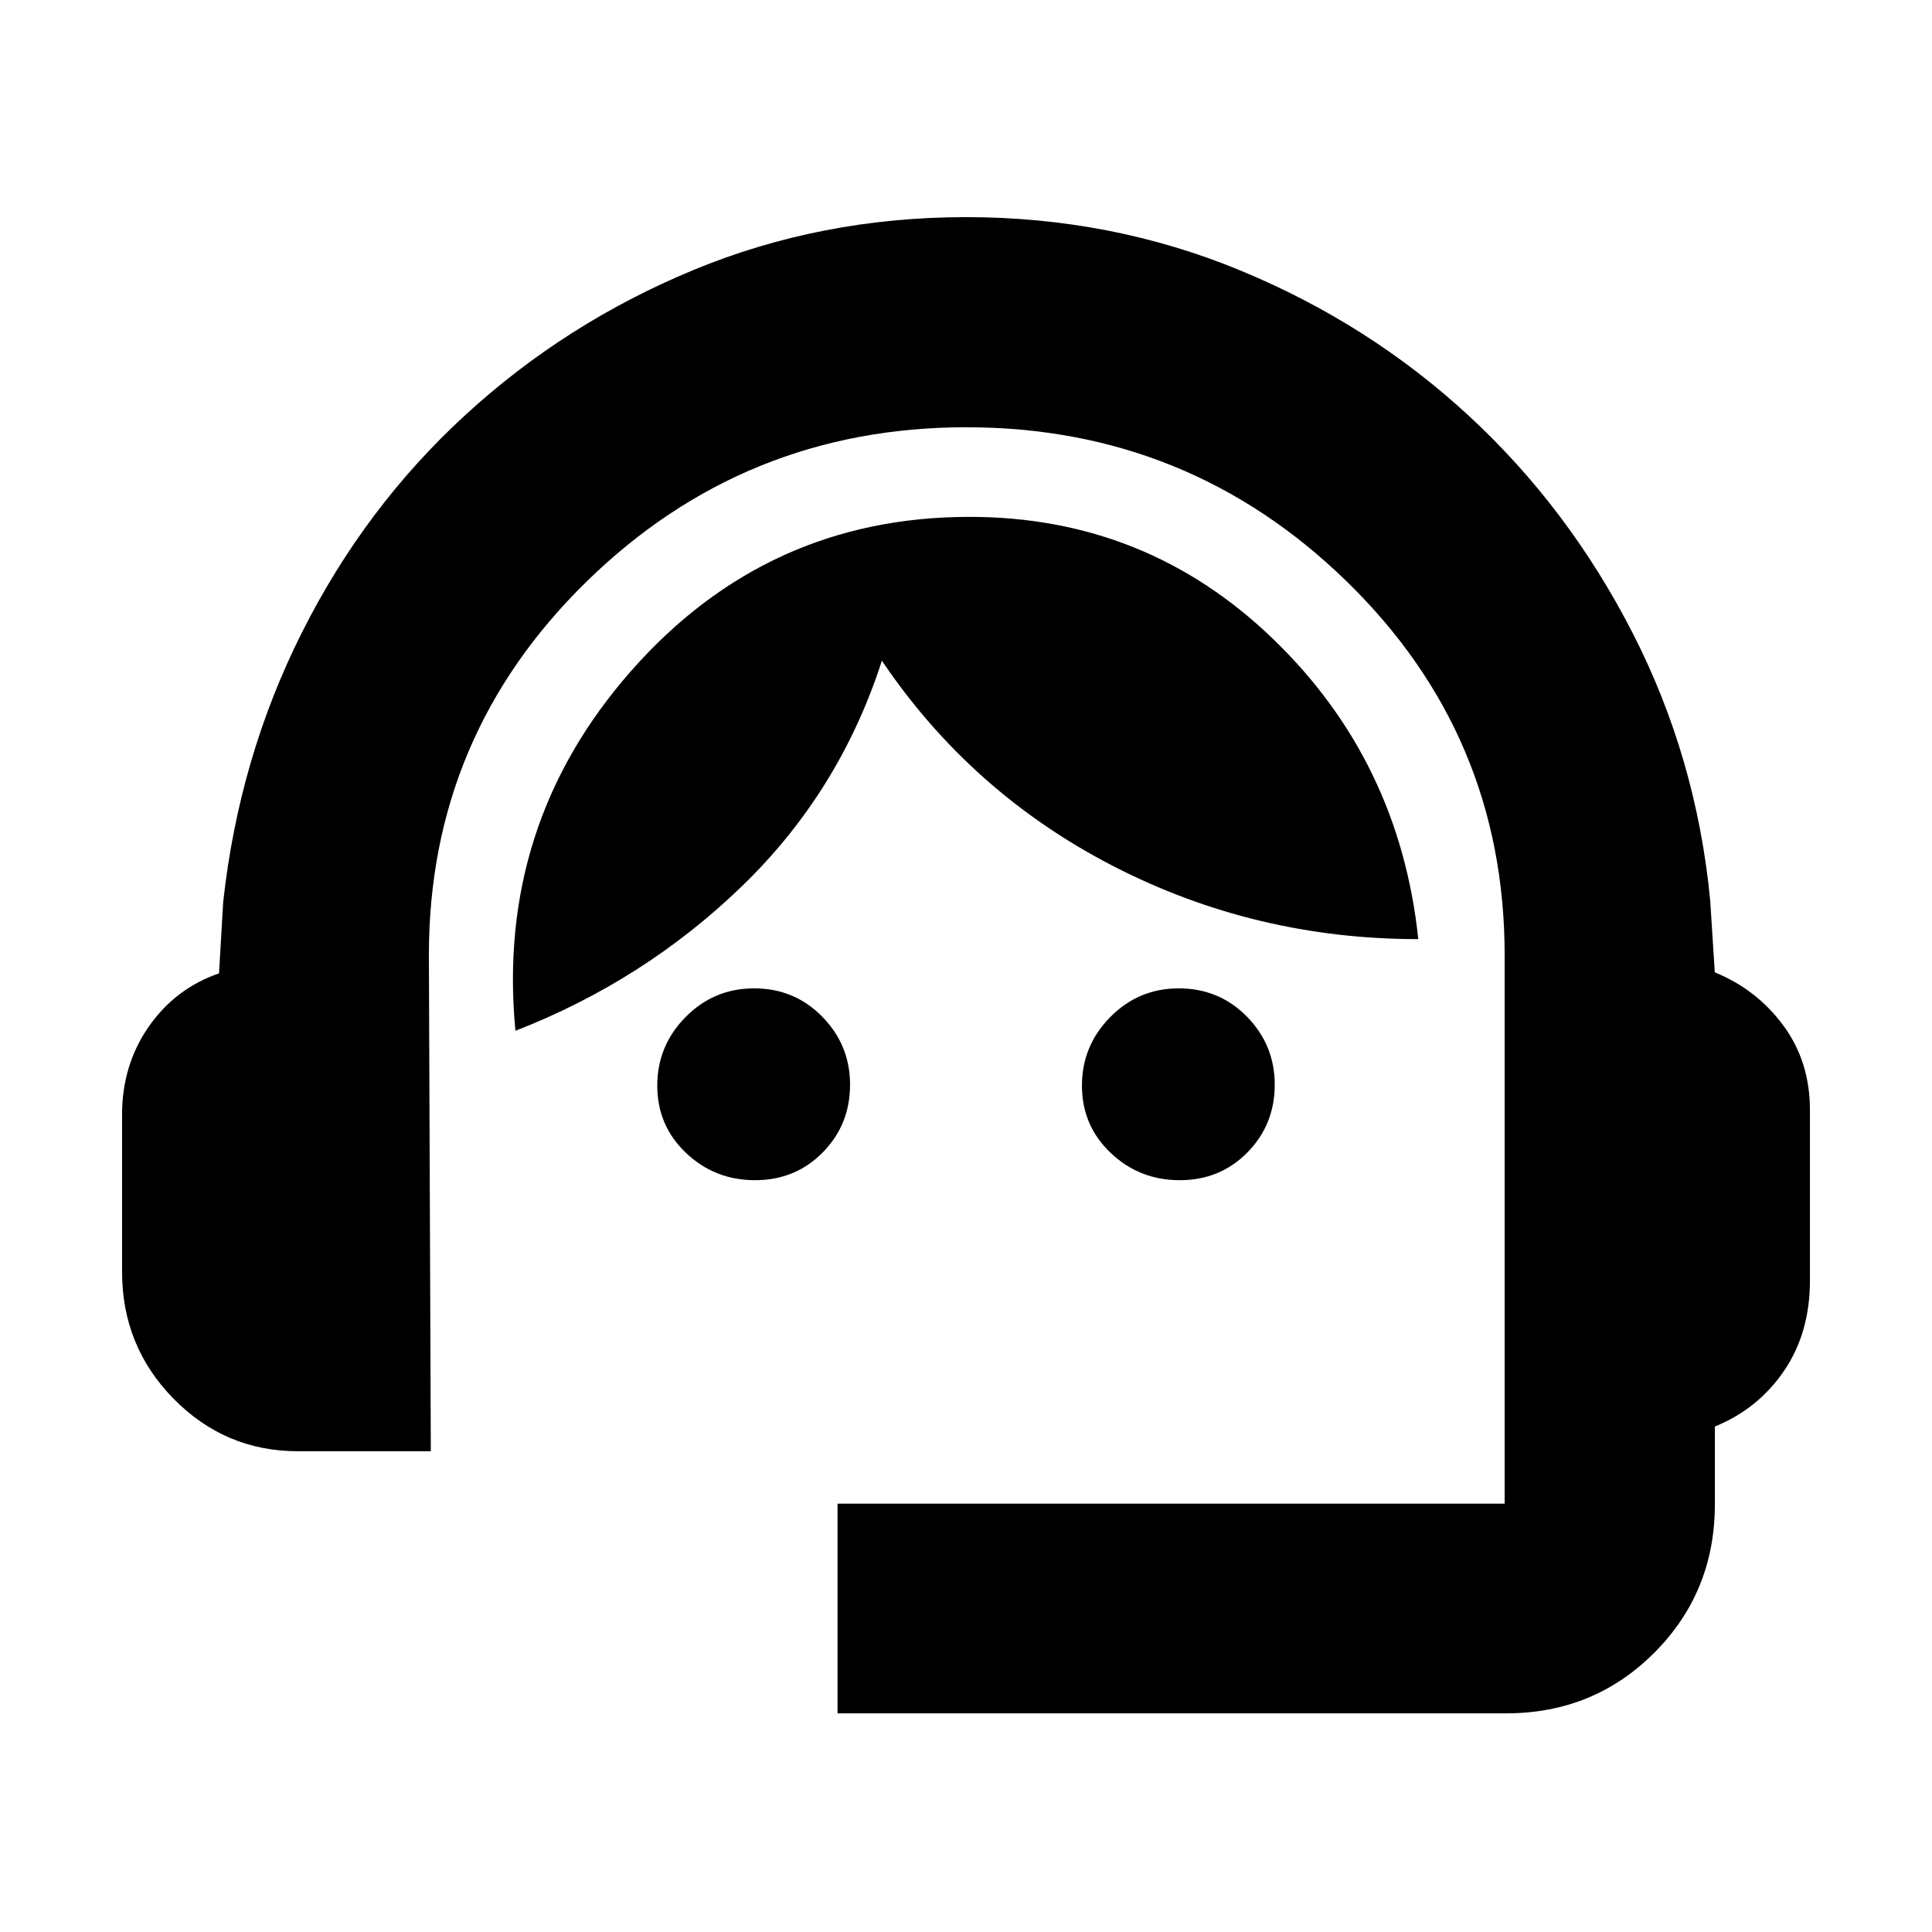 <svg xmlns="http://www.w3.org/2000/svg" height="20" viewBox="0 -960 960 960" width="20"><path d="M416.17-108.65v-104.18h331.48v-272.52q0-109.37-78.6-185.86-78.61-76.49-188.87-76.49-110.27 0-188.67 76.64-78.4 76.64-78.4 185.53l.96 246.64h-66.03q-36.14 0-61.77-26.07-25.62-26.07-25.62-63.08v-78.07q0-24.69 13.24-43.73 13.24-19.03 34.94-26.51l2.07-35.43q7.84-71.7 39.15-133.99 31.3-62.3 81.26-108.1 49.95-45.8 113.39-72.02 63.45-26.22 135.29-26.22 72.16 0 136.28 26.48 64.11 26.49 113.63 72.28 49.51 45.78 81.27 107.74 31.76 61.95 38.61 132.92l2.29 35.84q20.87 8.51 34.07 26.43 13.21 17.92 13.21 41.99v84.71q0 26.04-12.9 44.94-12.91 18.89-34.34 27.61v38.58q0 43.67-30.08 73.8-30.07 30.14-73.66 30.14h-332.2Zm-40.99-264.92q-20.07 0-34.33-13.57-14.26-13.57-14.26-33.4t14.07-34.09q14.08-14.26 34.05-14.26 20.07 0 33.87 14.08 13.81 14.07 13.81 33.8 0 19.83-13.57 33.64-13.58 13.8-33.64 13.8Zm211.02 0q-20.07 0-34.33-13.57-14.26-13.57-14.26-33.4t14.08-34.09q14.07-14.26 34.04-14.26 20.07 0 33.88 14.08 13.8 14.07 13.8 33.8 0 19.83-13.57 33.64-13.58 13.8-33.64 13.8ZM256.11-447.8q-9.76-102.46 57.58-178.92 67.35-76.45 168.05-76.45 87.89 0 150.78 60.6 62.89 60.61 72.22 149.22-81.2-.01-151.73-36.37-70.53-36.37-114.81-101.98-21 65.13-69.53 112.05-48.52 46.92-112.56 71.85Z"/></svg>